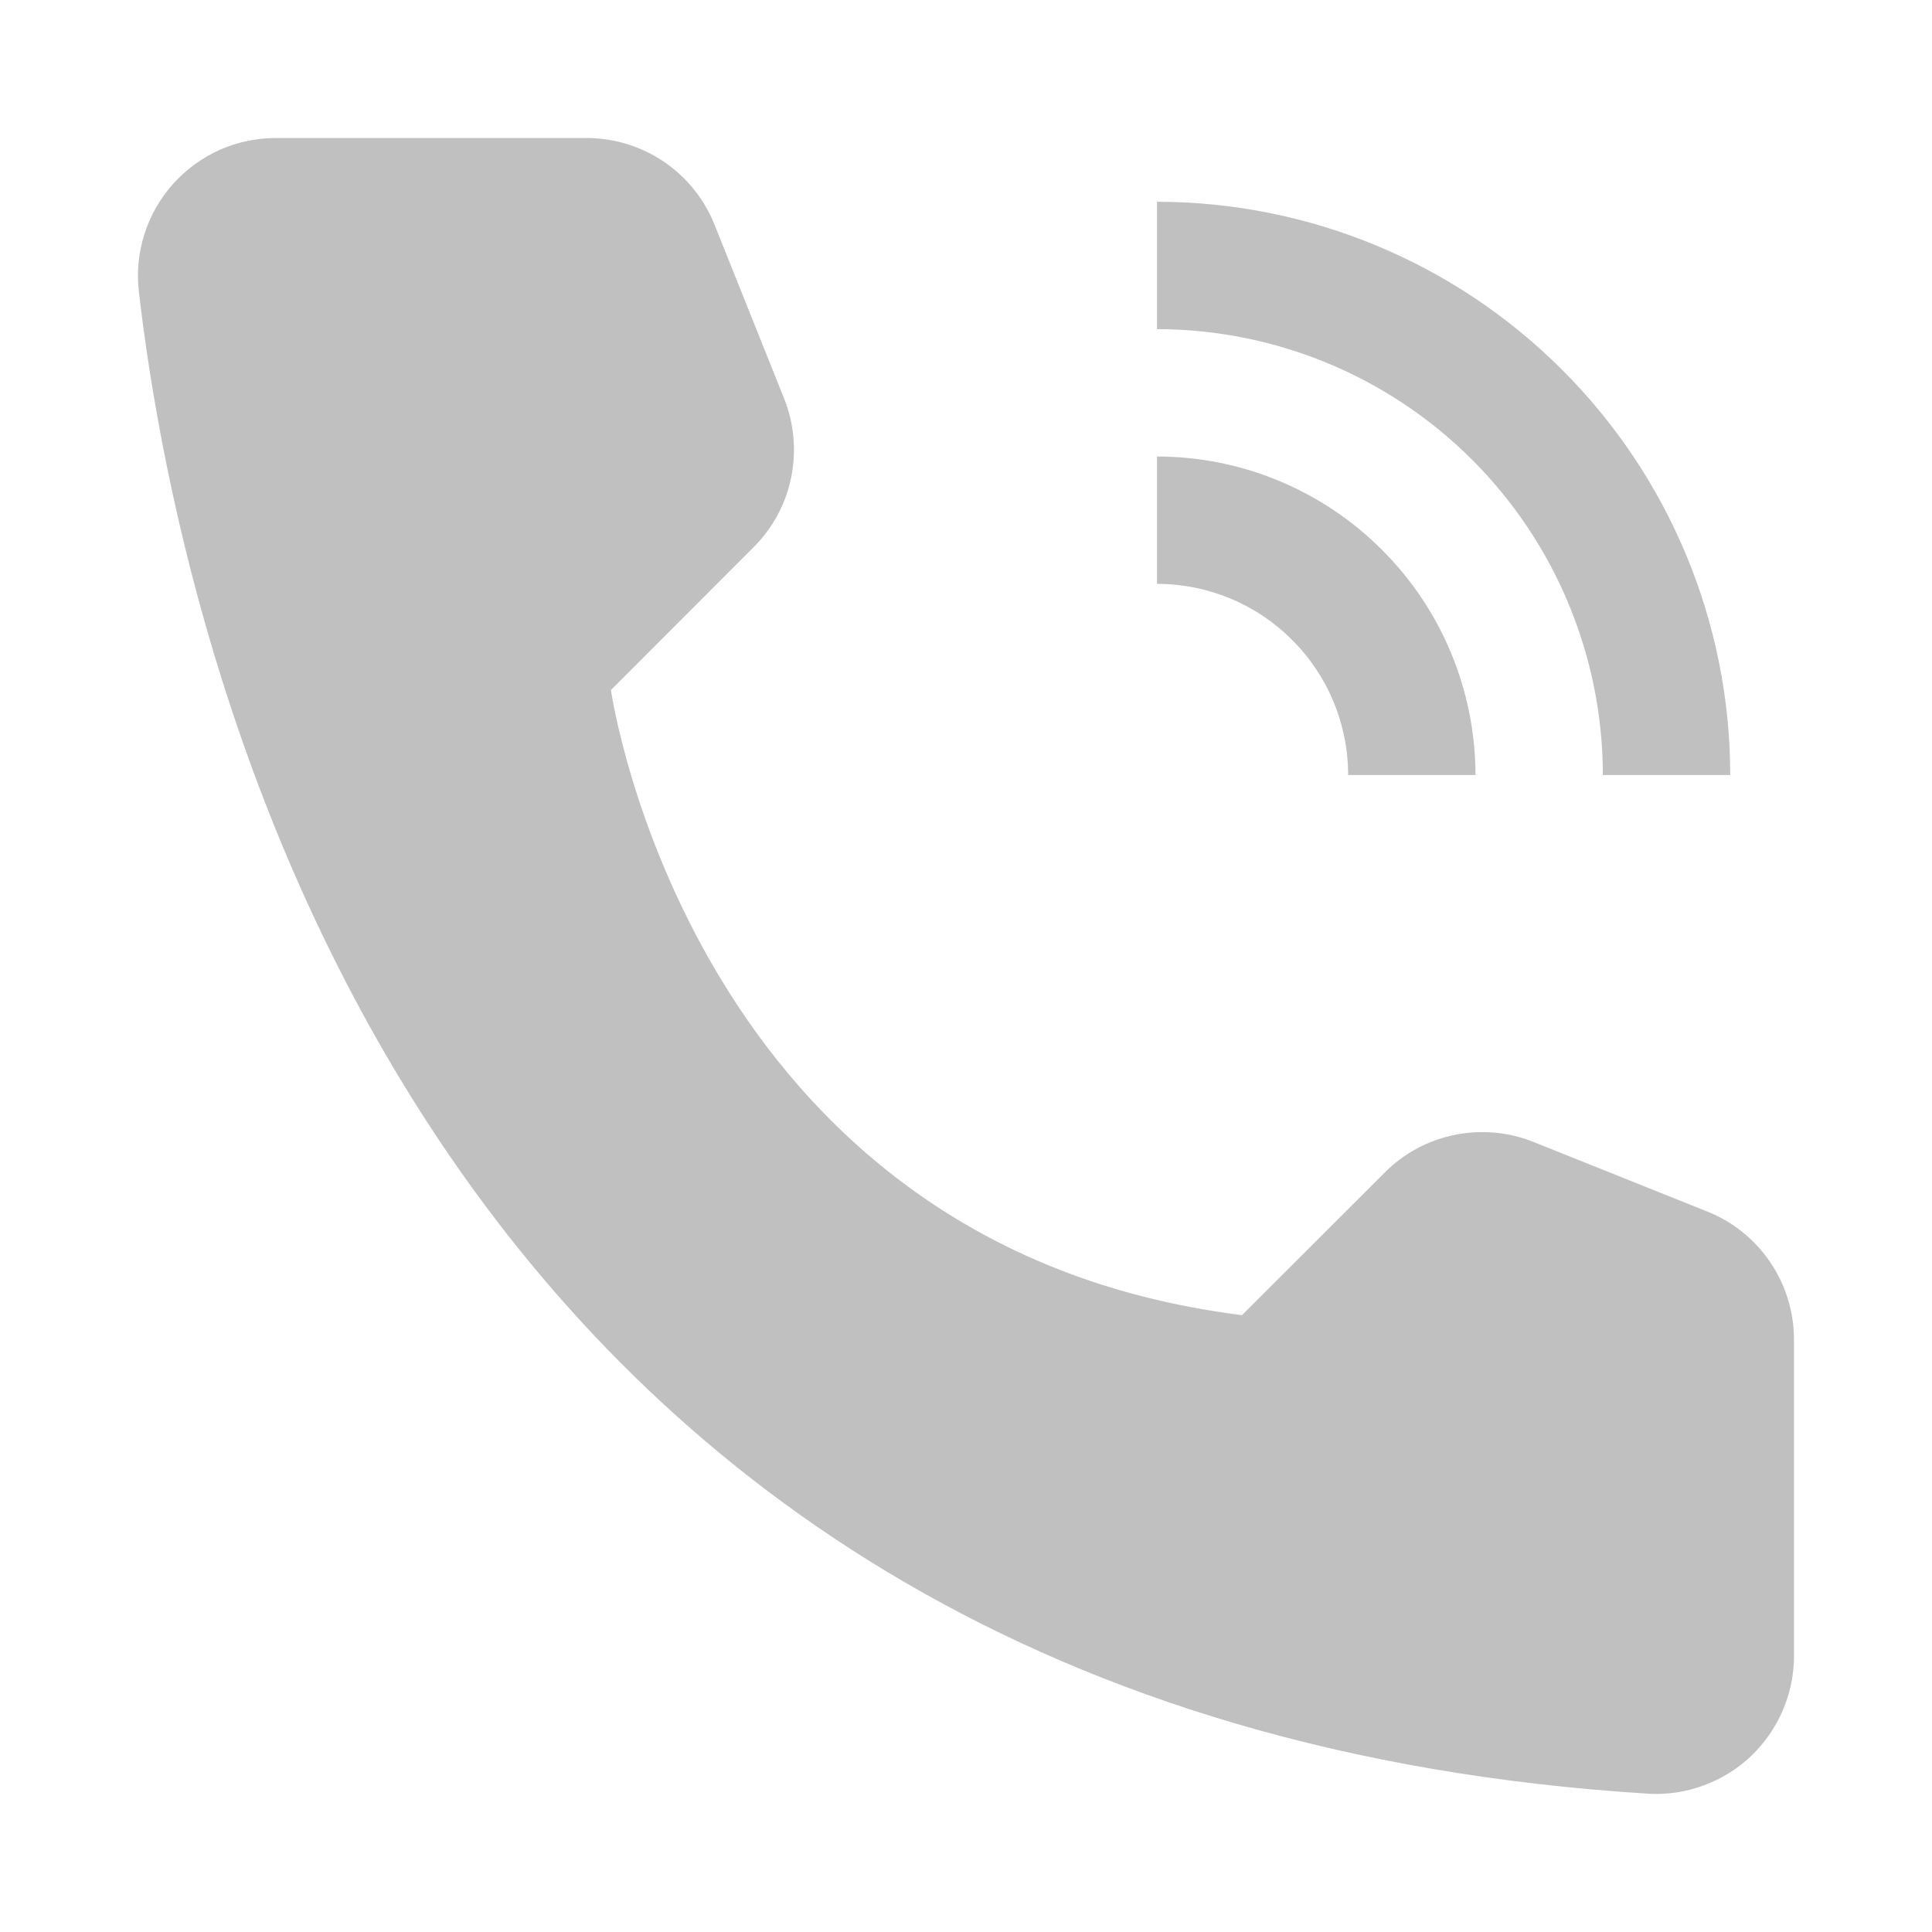 <svg width="14" height="14" viewBox="0 0 14 14" fill="none" xmlns="http://www.w3.org/2000/svg">
<path d="M11.615 5.616H12.538C12.537 4.514 12.099 3.458 11.32 2.68C10.542 1.901 9.486 1.463 8.384 1.462V2.385C9.241 2.386 10.062 2.726 10.668 3.332C11.274 3.938 11.614 4.759 11.615 5.616Z" fill="#C0C0C0"/>
<path d="M10.034 8.497L9 9.53C5 9.031 4.427 5 4.427 5L5.46 3.966C5.599 3.828 5.694 3.652 5.733 3.46C5.772 3.269 5.755 3.07 5.682 2.888L5.178 1.629C5.104 1.443 4.976 1.284 4.811 1.172C4.645 1.06 4.45 1 4.25 1H2.001C1.86 1 1.72 1.029 1.592 1.086C1.463 1.144 1.348 1.228 1.254 1.333C1.16 1.438 1.09 1.561 1.047 1.695C1.004 1.83 0.99 1.971 1.006 2.111C1.337 4.974 3.12 12.449 11.946 12.998C12.082 13.006 12.218 12.985 12.345 12.938C12.473 12.891 12.59 12.819 12.689 12.725C12.787 12.631 12.866 12.518 12.919 12.393C12.973 12.268 13 12.133 13 11.997V9.708C13 9.508 12.94 9.312 12.828 9.147C12.716 8.981 12.557 8.853 12.371 8.779L11.112 8.275C10.931 8.202 10.731 8.185 10.54 8.224C10.348 8.263 10.172 8.358 10.034 8.497Z" fill="#C0C0C0"/>
<path d="M9.769 5.616H10.692C10.691 5.004 10.448 4.417 10.015 3.985C9.583 3.552 8.996 3.308 8.384 3.308V4.231C8.752 4.231 9.104 4.377 9.363 4.637C9.623 4.896 9.769 5.248 9.769 5.616Z" fill="#C0C0C0"/>
</svg>
